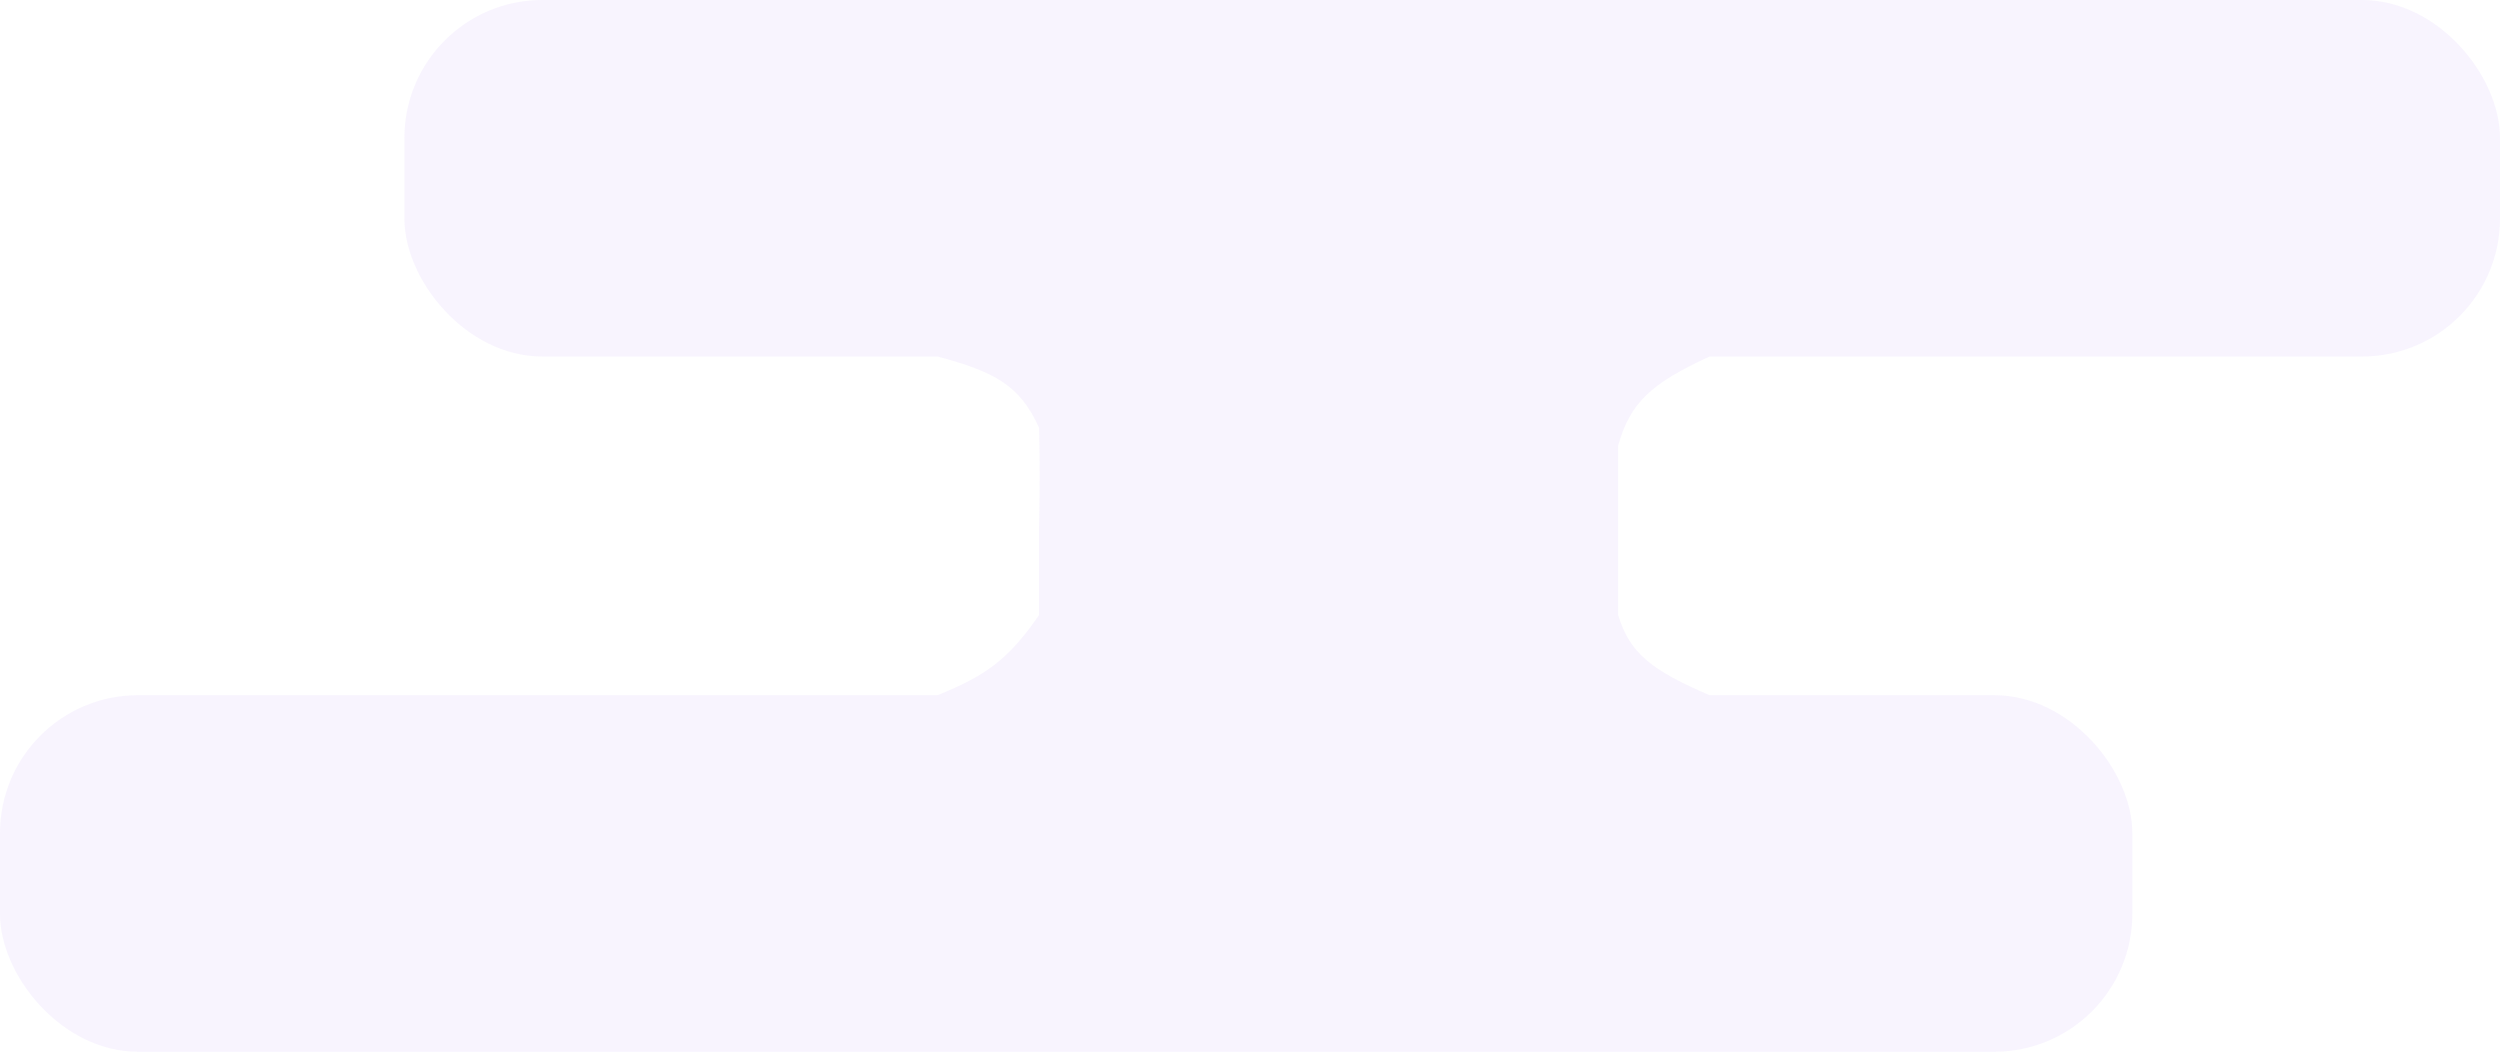 <svg width="145" height="61" viewBox="0 0 145 61" fill="none" xmlns="http://www.w3.org/2000/svg">
<rect x="23.456" width="121.544" height="20.678" rx="8" fill="#925EE6" fill-opacity="0.07"/>
<rect y="40.322" width="123.676" height="20.678" rx="8" fill="#925EE6" fill-opacity="0.07"/>
<path d="M54.375 20.678H99.154C95.743 22.245 94.551 23.366 93.852 25.847V30.5V35.669C94.514 37.866 95.756 38.862 99.154 40.322H54.375C57.082 39.221 58.441 38.331 60.267 35.669V30.5C60.308 28.279 60.314 27.034 60.267 24.813C59.162 22.363 57.715 21.567 54.375 20.678Z" fill="#925EE6" fill-opacity="0.07"/>
</svg>
